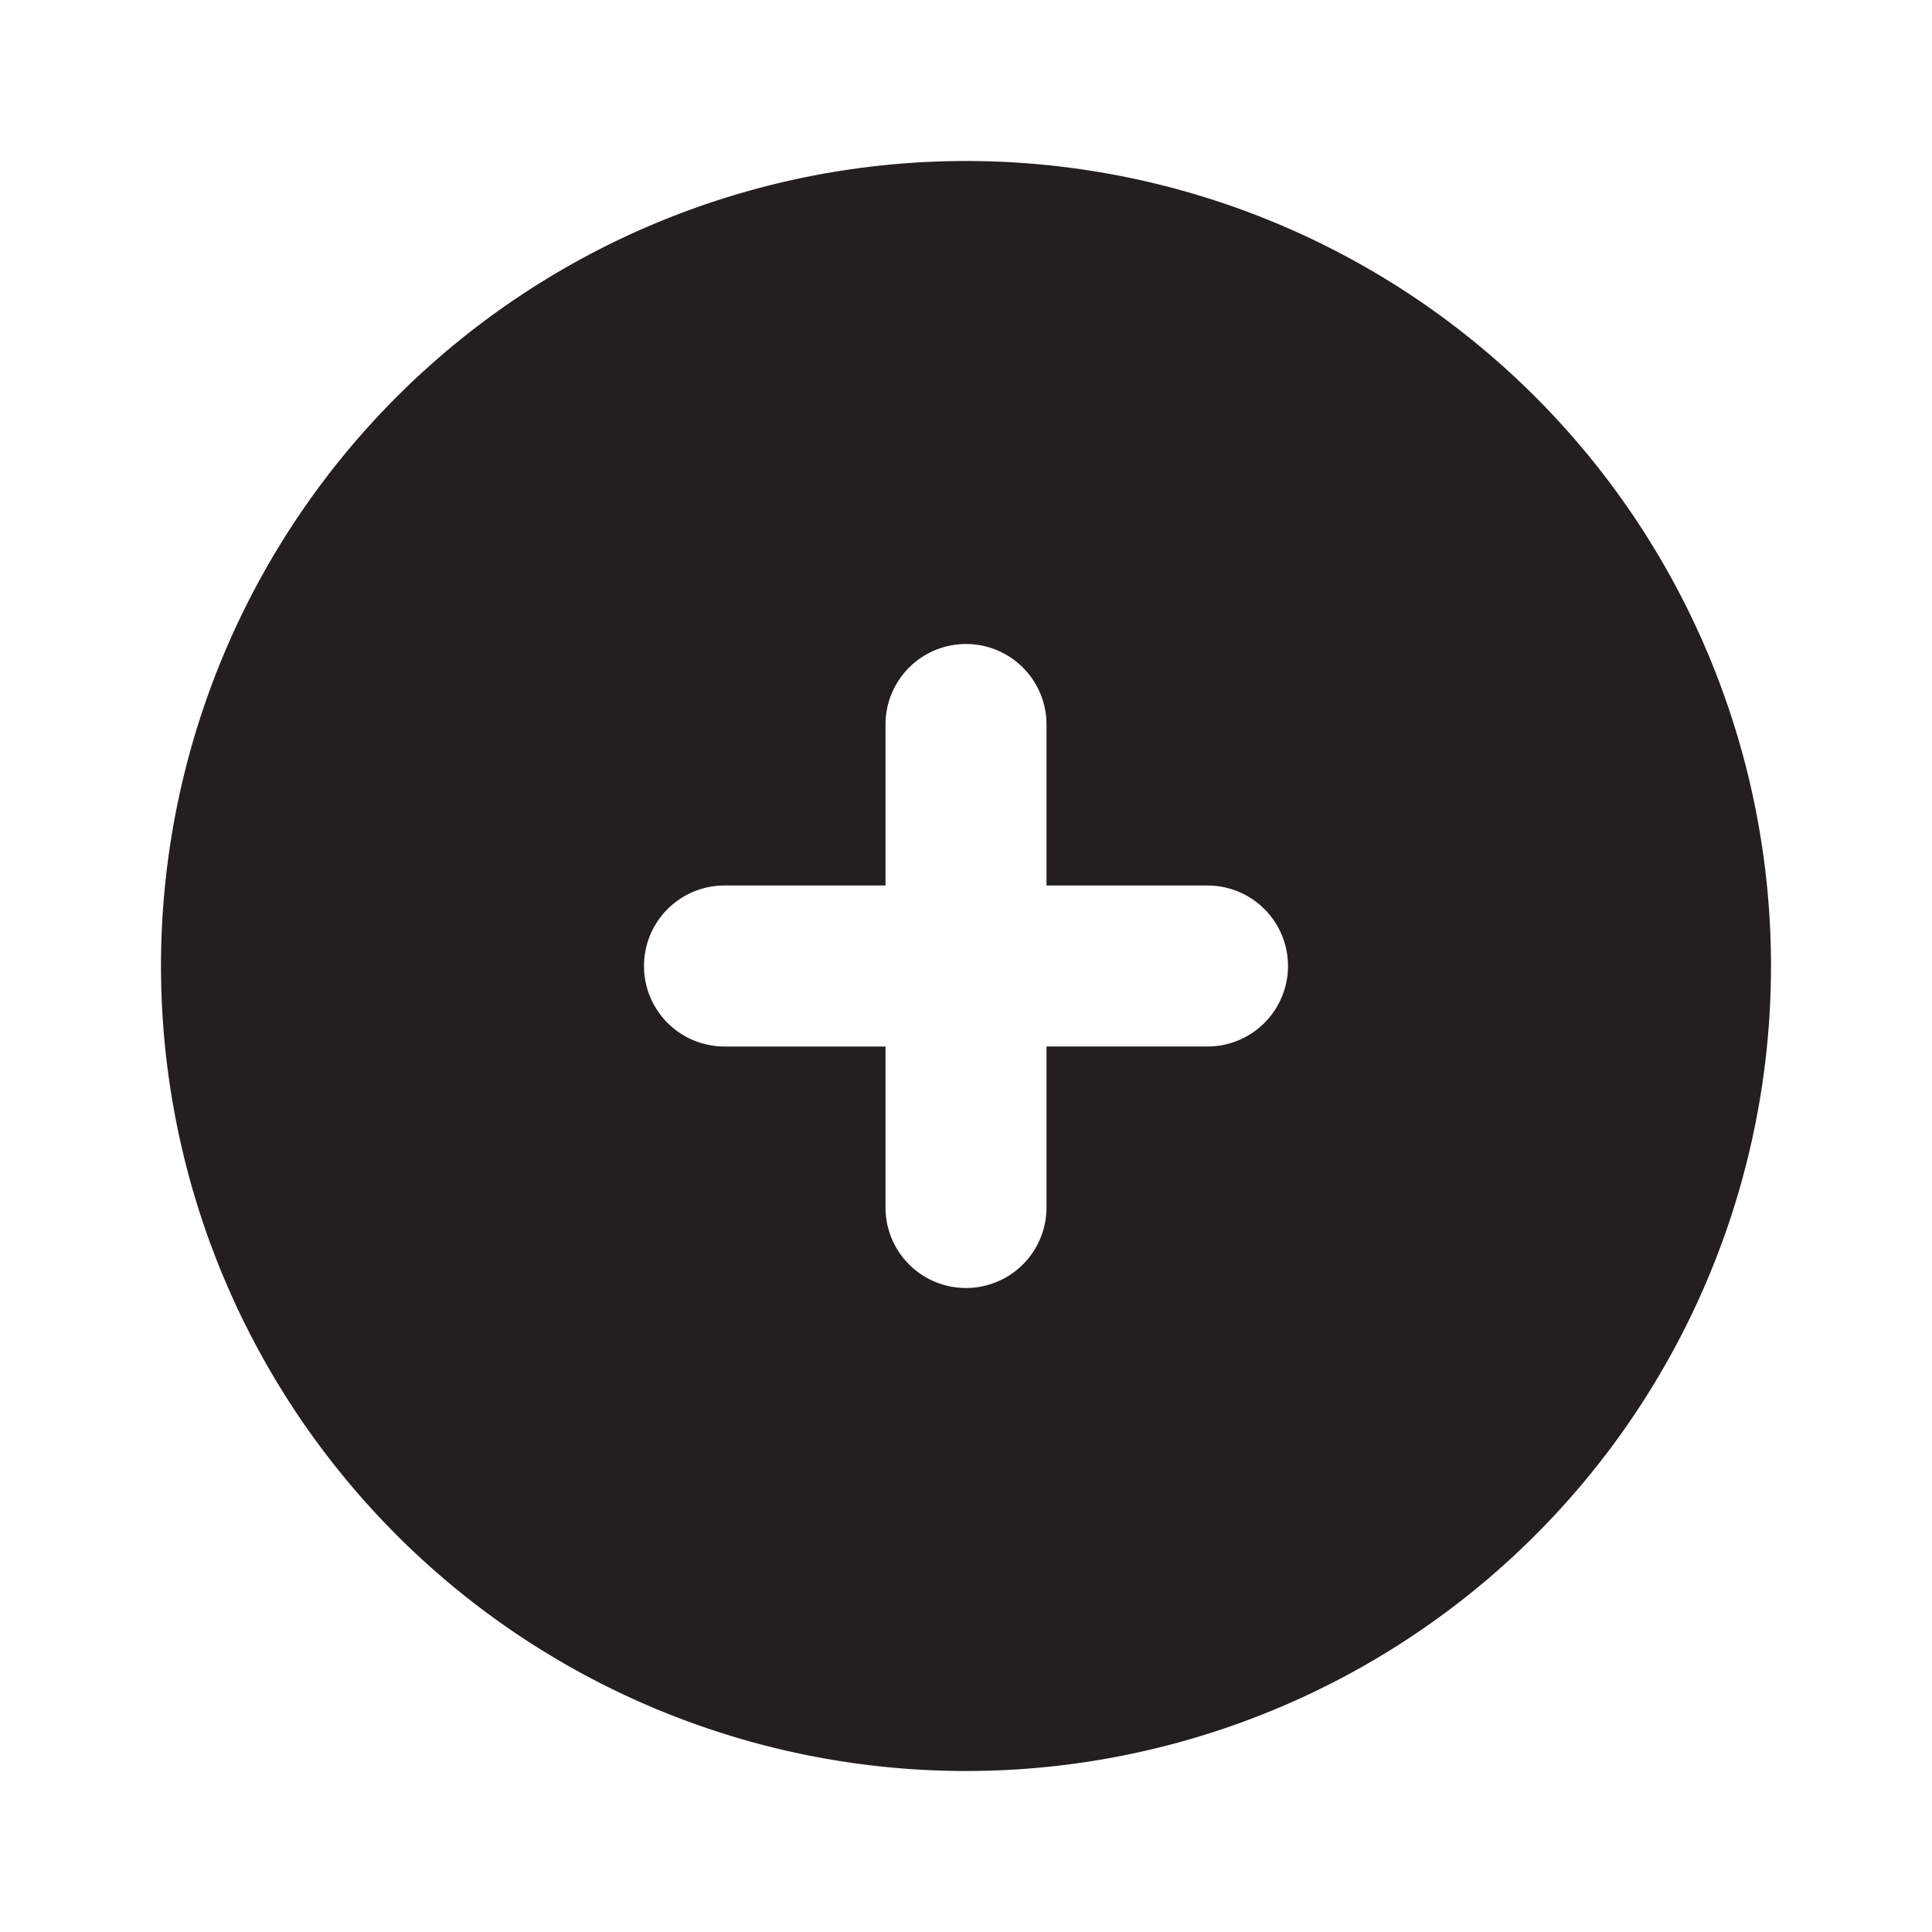 <svg xmlns="http://www.w3.org/2000/svg" viewBox="0 0 24 24">
  <g id="Layer_2">
    <g id="plus-circle">
      <path d="M12 2a10 10 0 1 0 10 10A10 10 0 0 0 12 2Zm3 11h-2v2a1 1 0 0 1-2 0v-2H9a1 1 0 0 1 0-2h2V9a1 1 0 0 1 2 0v2h2a1 1 0 0 1 0 2Z" style="fill:#231f20" id="plus-circle-2"/>
    </g>
  </g>
</svg>
